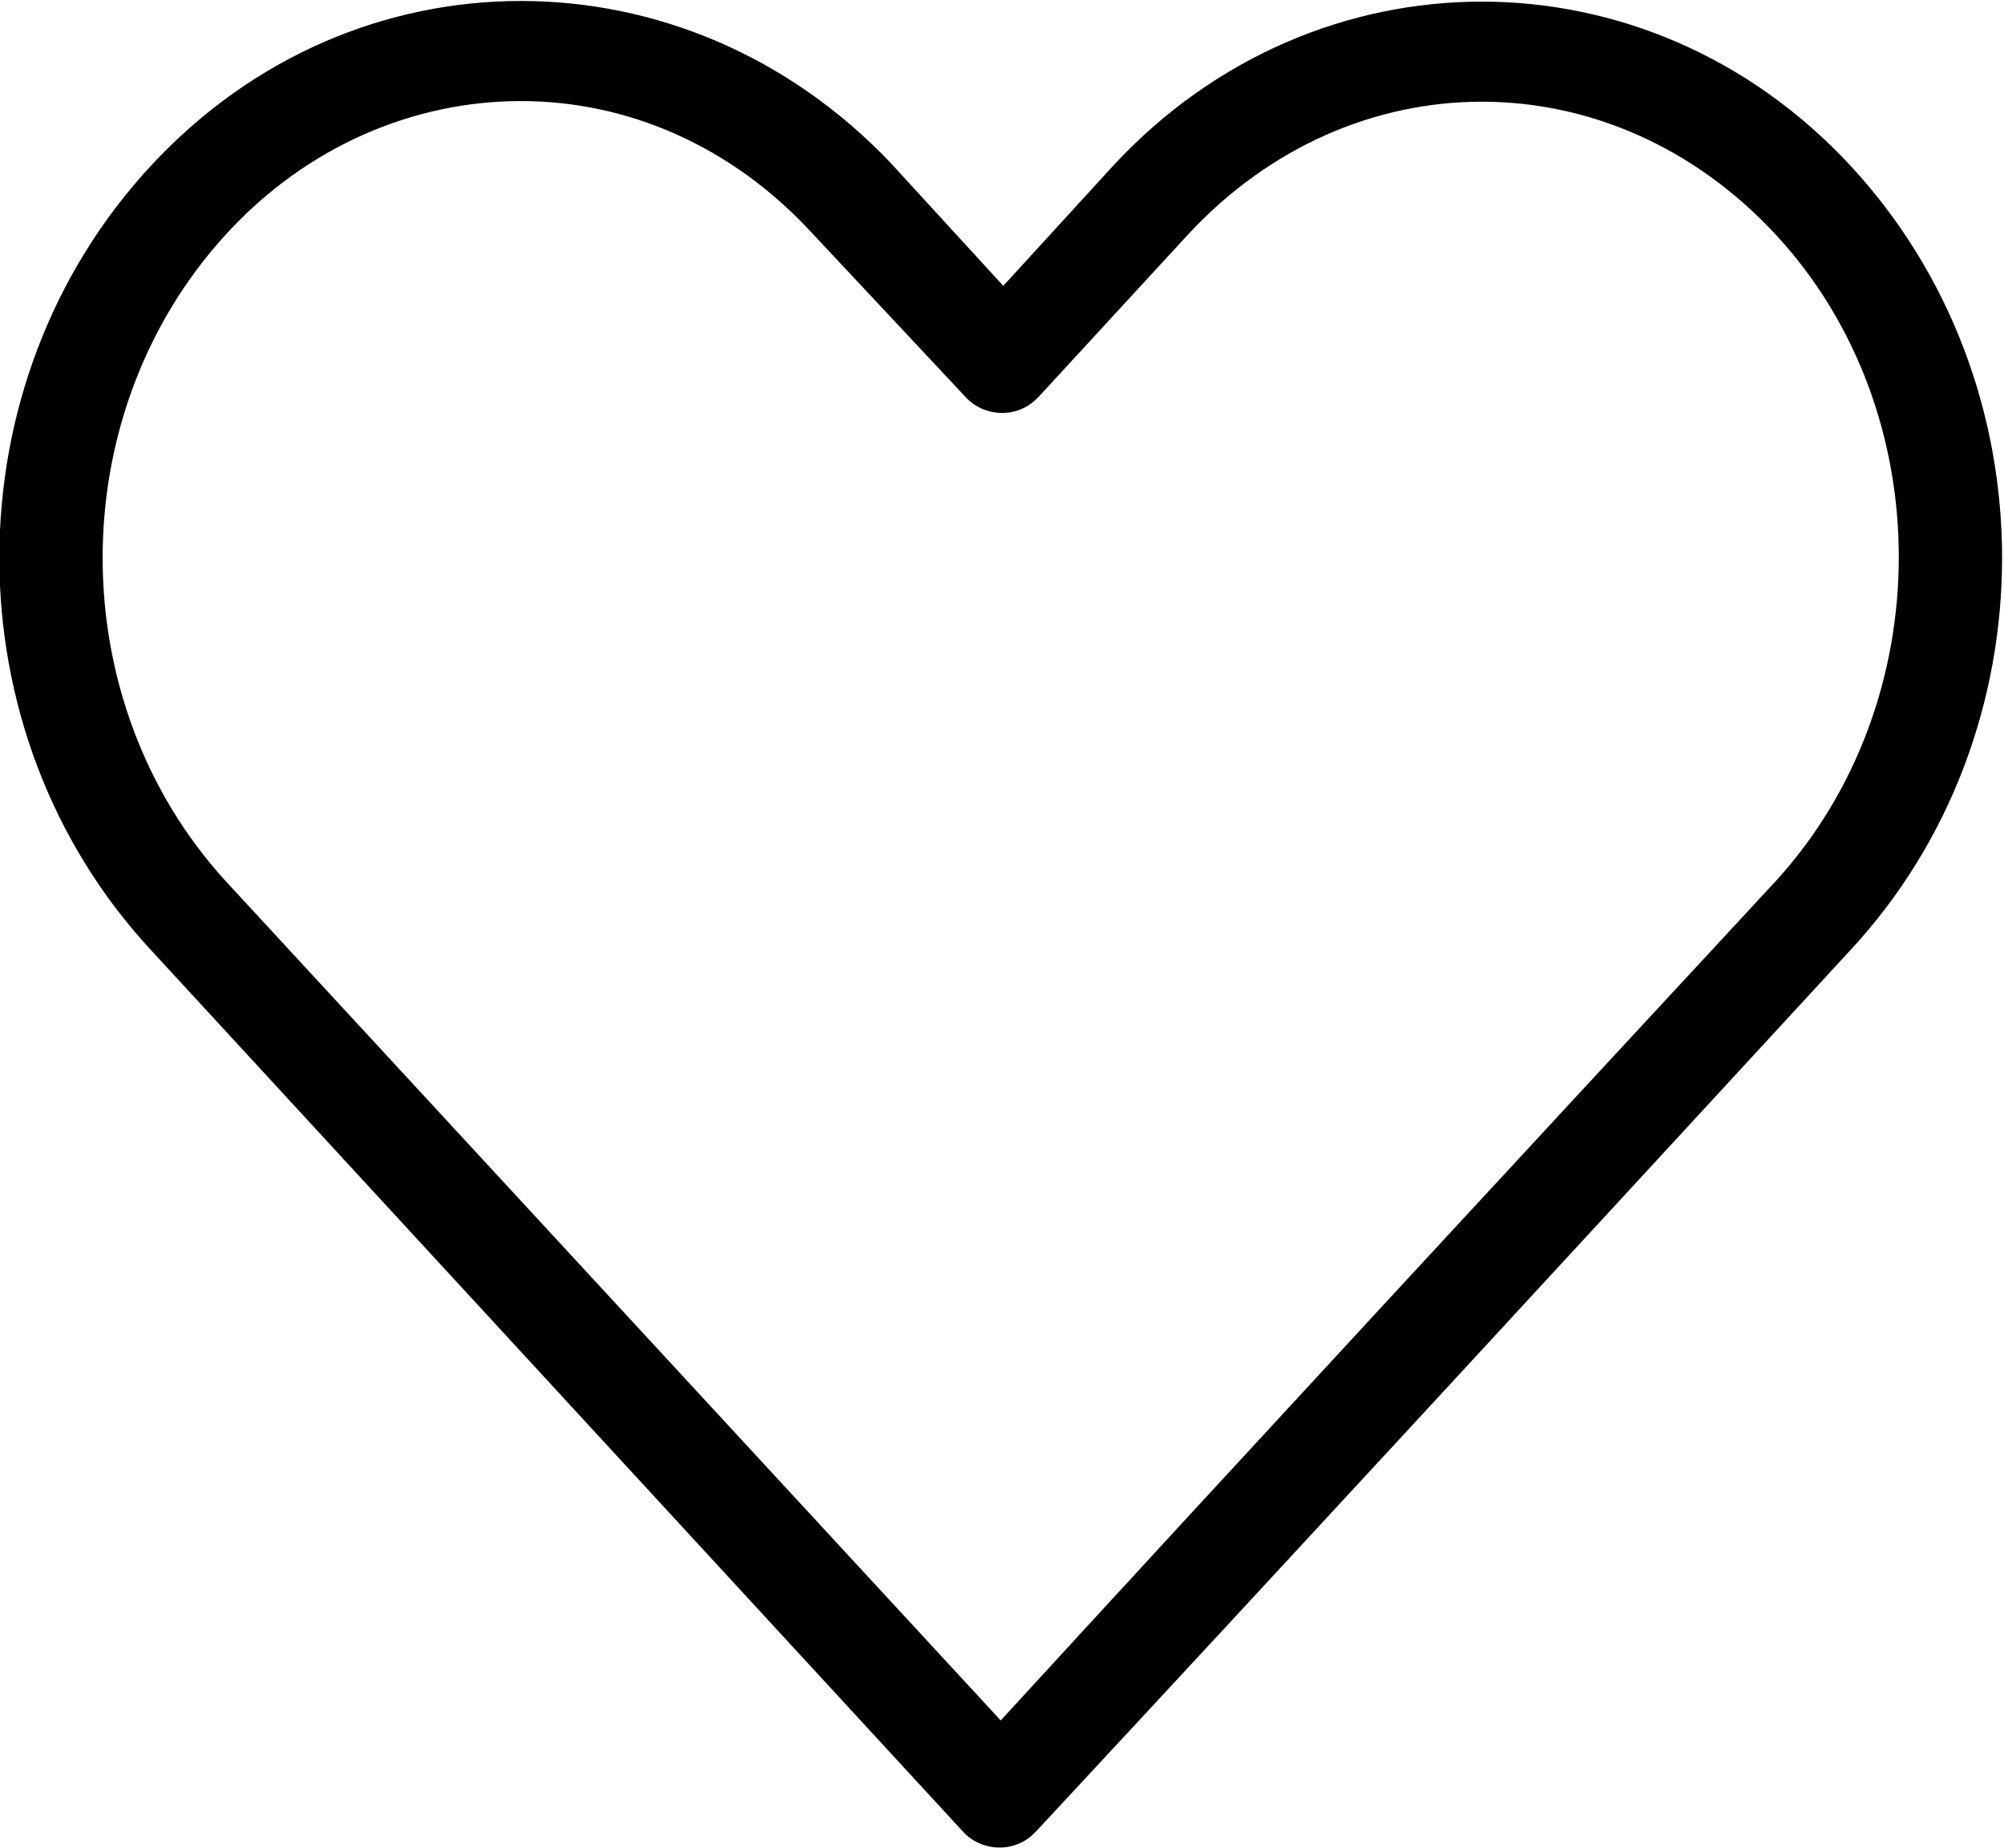 <?xml version="1.0" encoding="utf-8"?>
<!-- Generator: Adobe Illustrator 23.1.1, SVG Export Plug-In . SVG Version: 6.00 Build 0)  -->
<svg version="1.1"
	 id="Ebene_1" xmlns:cc="http://creativecommons.org/ns#" xmlns:dc="http://purl.org/dc/elements/1.1/" xmlns:inkscape="http://www.inkscape.org/namespaces/inkscape" xmlns:rdf="http://www.w3.org/1999/02/22-rdf-syntax-ns#" xmlns:sodipodi="http://sodipodi.sourceforge.net/DTD/sodipodi-0.dtd" xmlns:svg="http://www.w3.org/2000/svg"
	 xmlns="http://www.w3.org/2000/svg" xmlns:xlink="http://www.w3.org/1999/xlink" x="0px" y="0px" viewBox="0 0 78.1 72"
	 style="enable-background:new 0 0 78.1 72;" xml:space="preserve">
<g transform="translate(0,-952.362)">
	<path d="M20.3,952.4c-5.2,0-10.4,2.1-14.4,6.4c-7.9,8.5-7.9,22.1,0,30.6l31.6,34.3c0.7,0.8,2,0.9,2.8,0.1l0.1-0.1
		c10.6-11.4,21.1-22.8,31.7-34.3c7.9-8.5,7.9-22.1,0-30.6s-20.8-8.5-28.7,0l-4.3,4.7l-4.4-4.8C30.7,954.5,25.5,952.4,20.3,952.4z
		 M20.3,956.3c4.1,0,8.2,1.7,11.4,5.2l5.9,6.3c0.7,0.8,2,0.9,2.8,0.1l0.1-0.1l5.8-6.3c6.4-6.9,16.5-6.9,22.9,0s6.4,18.2,0,25.2
		c-10.1,10.9-20.2,21.8-30.2,32.7L8.8,986.7c-6.4-7-6.4-18.2,0-25.2C12,958,16.2,956.3,20.3,956.3z"/>
</g>
</svg>
